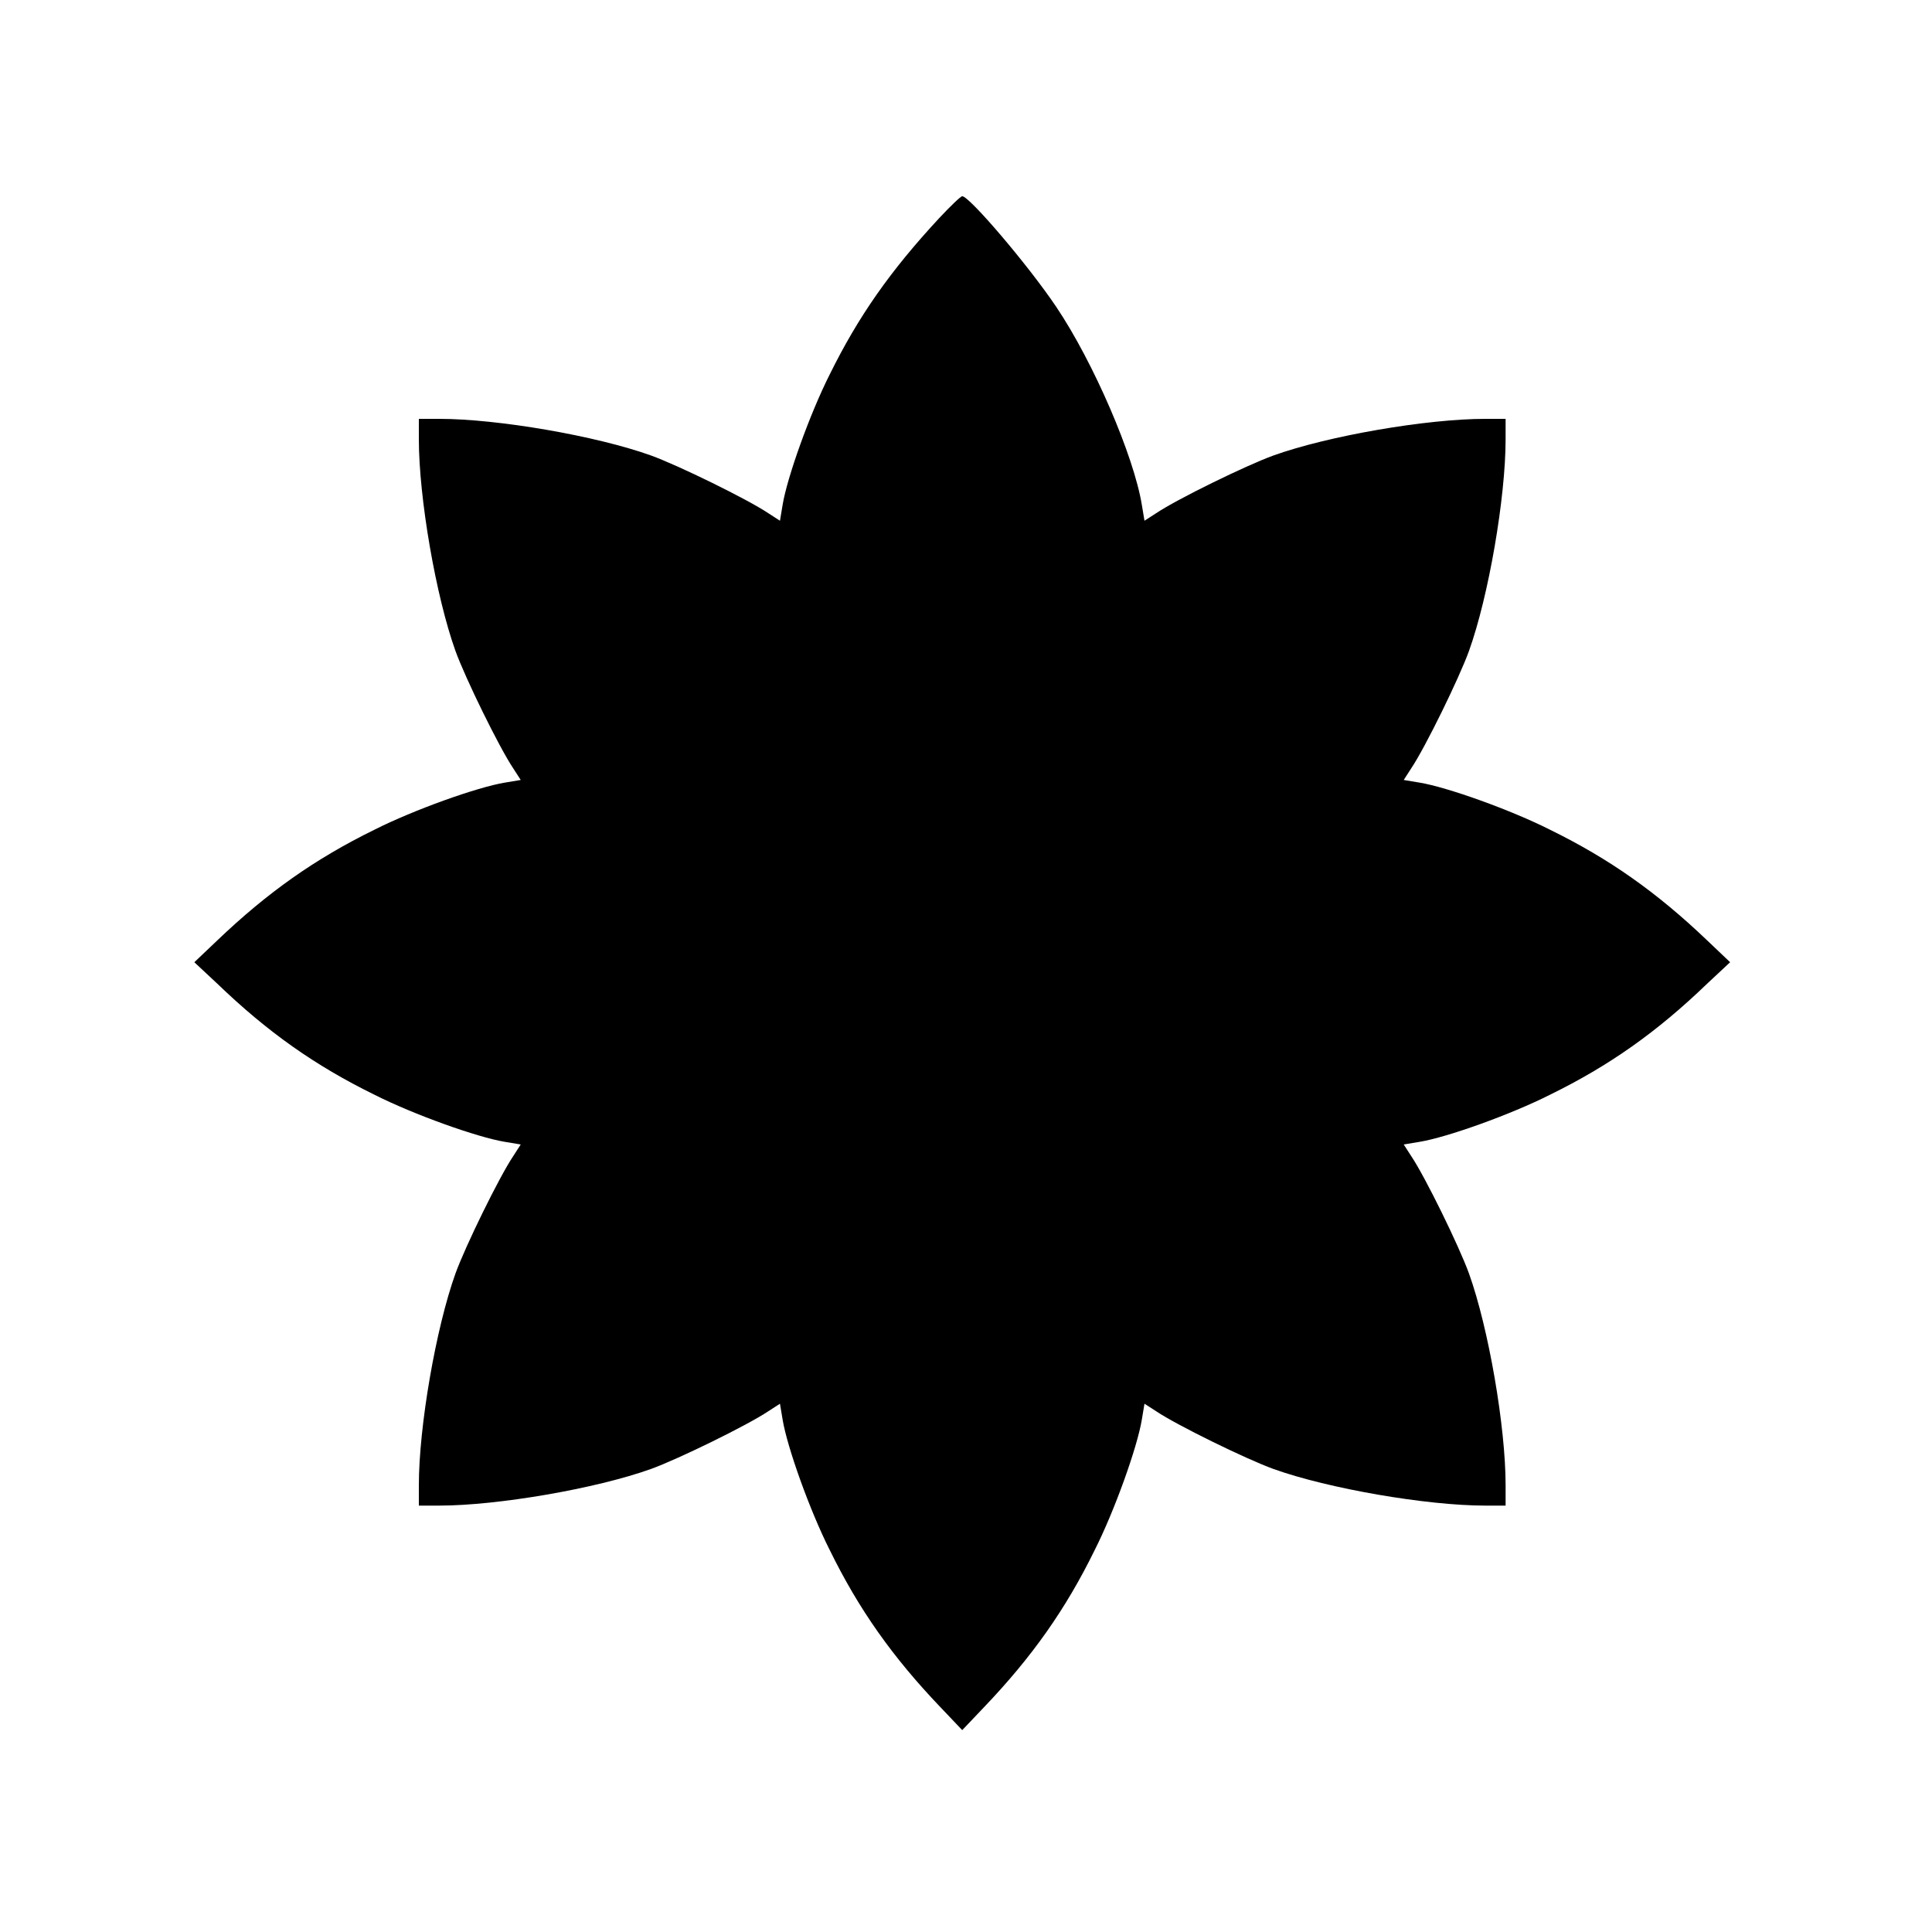 <?xml version="1.0" standalone="no"?>
<!DOCTYPE svg PUBLIC "-//W3C//DTD SVG 20010904//EN"
 "http://www.w3.org/TR/2001/REC-SVG-20010904/DTD/svg10.dtd">
<svg version="1.0" xmlns="http://www.w3.org/2000/svg"
 width="512pt" height="512pt" viewBox="0 0 512 512"
 preserveAspectRatio="xMidYMid meet">
<g transform="translate(0,512) scale(0.1,-0.1)"
fill="#000000" stroke="none">
<path d="M2489 4542 c-129 -139 -214 -260 -290 -414 -53 -105 -113 -273 -125
-346 l-7 -42 -31 20 c-55 37 -239 127 -311 153 -145 52 -406 97 -561 97 l-54
0 0 -54 c0 -155 45 -416 97 -561 26 -72 116 -256 153 -311 l20 -31 -42 -7
c-73 -12 -241 -72 -346 -125 -157 -77 -283 -166 -416 -293 l-61 -58 61 -57
c133 -128 259 -217 416 -294 105 -53 273 -113 346 -125 l42 -7 -20 -31 c-37
-55 -127 -239 -153 -311 -52 -145 -97 -406 -97 -561 l0 -54 54 0 c155 0 416
45 561 97 72 26 256 116 311 153 l31 20 7 -42 c12 -73 72 -241 125 -346 77
-157 166 -283 293 -416 l58 -61 58 61 c127 133 216 259 293 416 53 105 113
273 125 346 l7 42 31 -20 c55 -37 239 -127 311 -153 145 -52 406 -97 561 -97
l54 0 0 54 c0 155 -45 416 -97 561 -26 72 -116 256 -153 311 l-20 31 42 7 c73
12 241 72 346 125 157 77 283 166 416 294 l61 57 -61 58 c-133 127 -259 216
-416 293 -105 53 -273 113 -346 125 l-42 7 20 31 c37 55 127 239 153 311 52
145 97 406 97 561 l0 54 -54 0 c-155 0 -416 -45 -561 -97 -72 -26 -256 -116
-311 -153 l-31 -20 -7 42 c-21 129 -128 378 -227 525 -74 110 -230 293 -249
293 -4 0 -31 -26 -61 -58z"/>
</g>
</svg>
